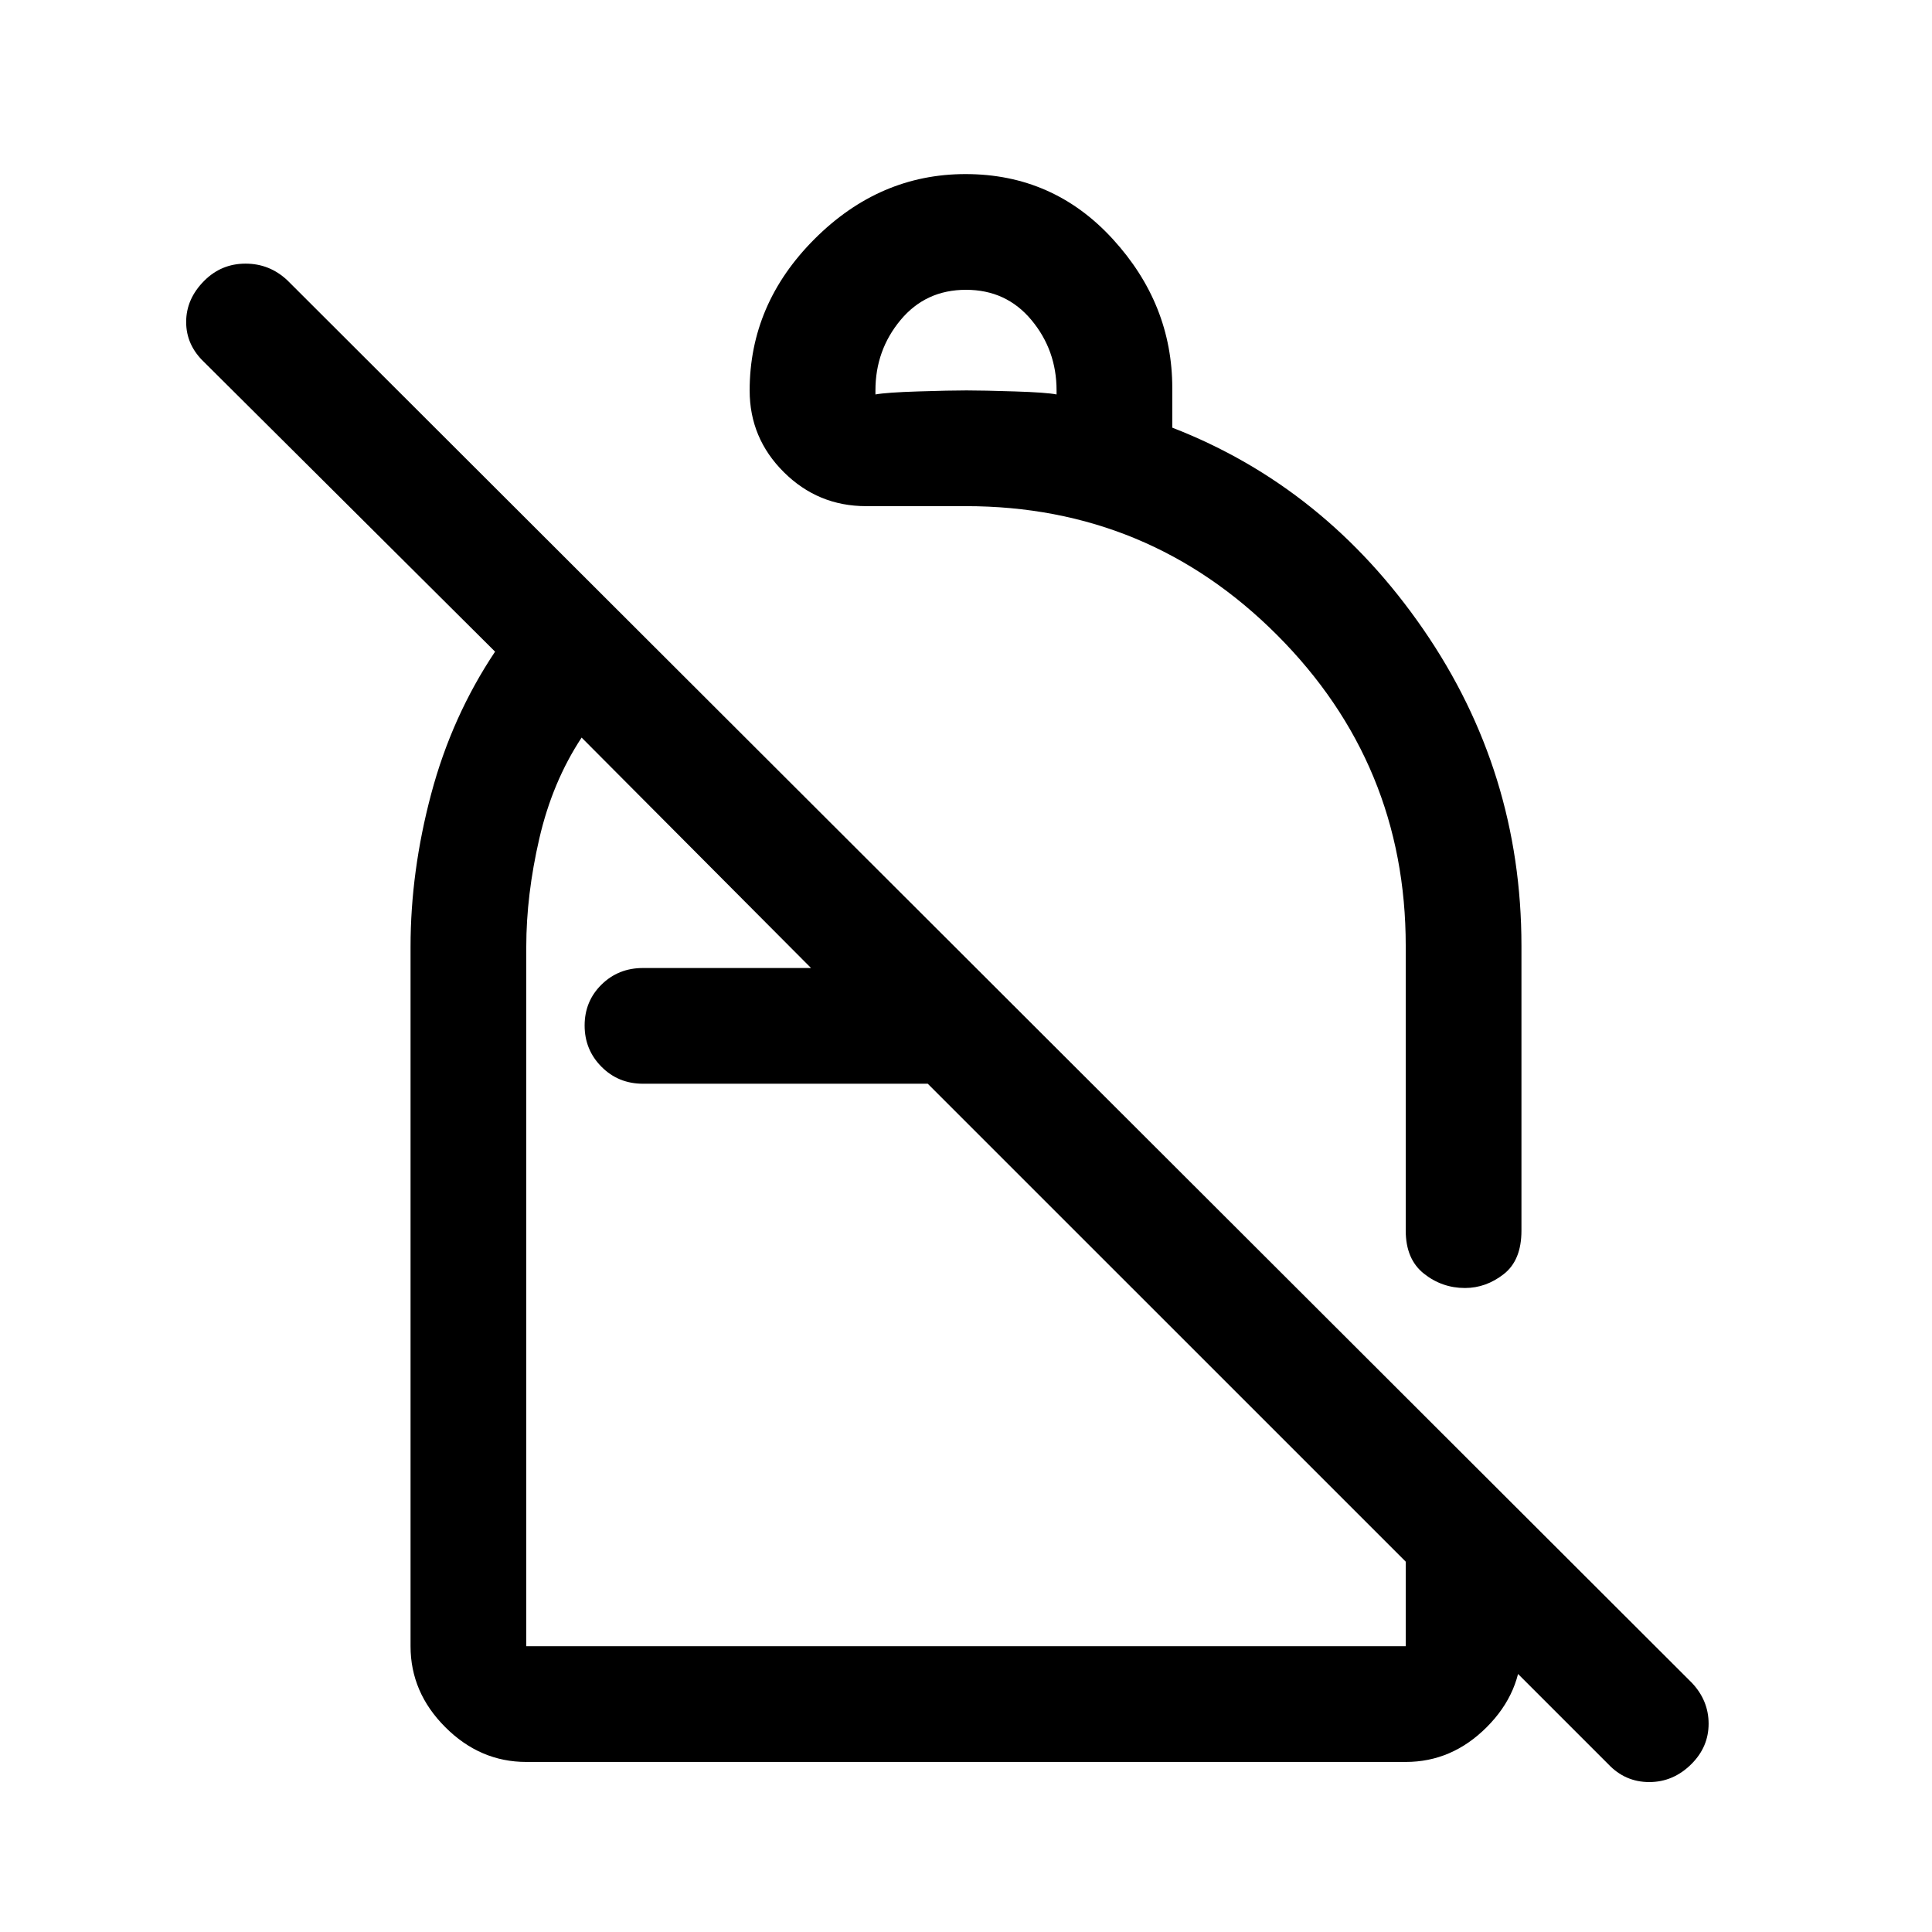 <svg xmlns="http://www.w3.org/2000/svg" height="48" viewBox="0 -960 960 960" width="48"><path d="M479.79-873.5q43.61 0 73.16 32.31 29.55 32.31 29.55 74.01v19.68q76 29.5 124.75 100.25T756-490v141.5q0 14.75-8.82 21.62-8.82 6.88-19.25 6.88-11.43 0-20.43-7.16-9-7.17-9-21.34V-490q0-90.42-63.93-154.46T479.94-708.5h-49.61q-23.86 0-40.84-16.88-16.99-16.88-16.99-40.58 0-43.04 32.25-75.29Q437-873.5 479.79-873.5ZM480-816q-20 0-32.5 15T435-766v2q5.5-1 21.25-1.5t24-.5q8.25 0 24 .5T525-764v-2q0-20-12.5-35T480-816ZM799.08-83.45 461-421.5H319.5q-12.25 0-20.62-8.43-8.38-8.42-8.38-20.5 0-12.07 8.38-20.32 8.37-8.25 20.62-8.25H403L289-593.5q-14.5 22-21 50.09-6.5 28.09-6.5 53.91V-142h437v-123.5L756-208v66q0 22.97-17.27 40.23Q721.47-84.5 698.5-84.5h-437q-22.97 0-40.23-17.27Q204-119.03 204-142v-347.56q0-37.44 10.25-75.94T246-636.2L101.5-780q-9-8.5-9-20t9-20.5Q110-829 122-829t20.83 8.33l697.84 696.84Q849-115 849-103.5q0 11.5-8.5 20-9 9-21 9t-20.42-8.95ZM533-528Zm-72 106.5Zm19 53Z"/></svg>